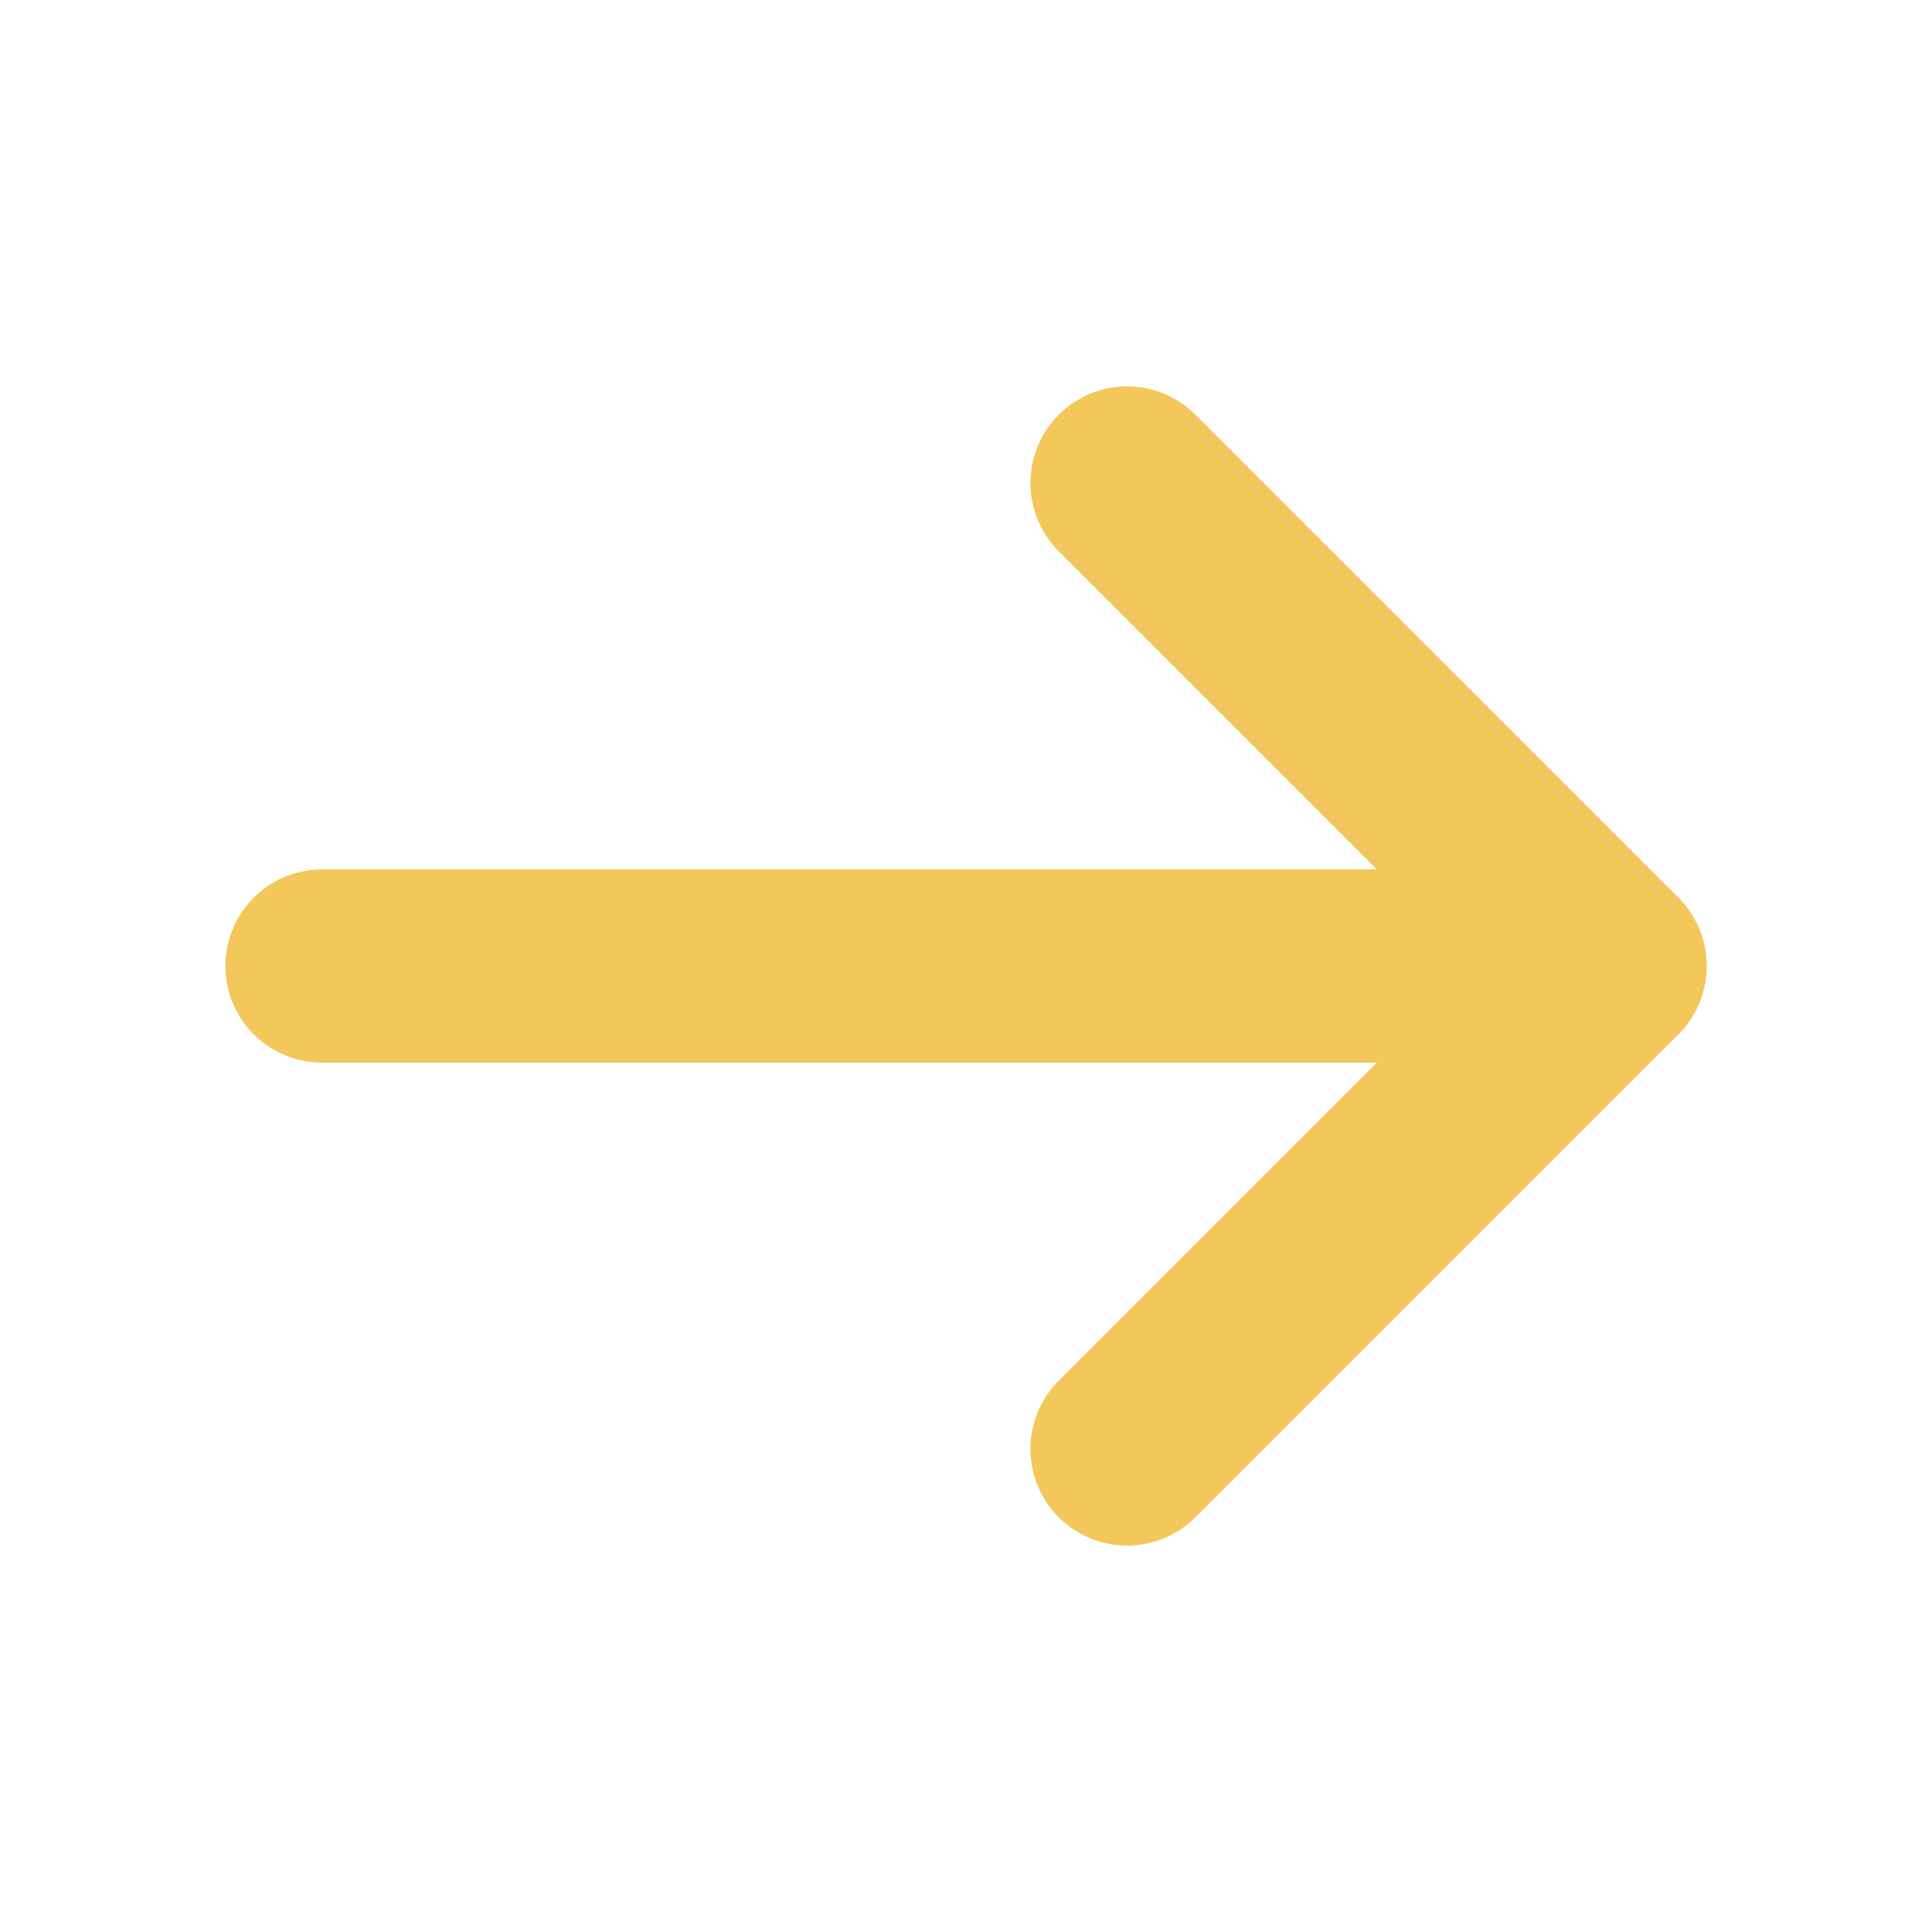 <svg width="20" height="20" viewBox="0 0 20 20" fill="none" xmlns="http://www.w3.org/2000/svg">
<path d="M3.333 10H16.667" stroke="#F3C75A" stroke-width="2" stroke-linecap="round" stroke-linejoin="round"/>
<path d="M11.667 5L16.667 10L11.667 15" stroke="#F3C75A" stroke-width="2" stroke-linecap="round" stroke-linejoin="round"/>
</svg>
